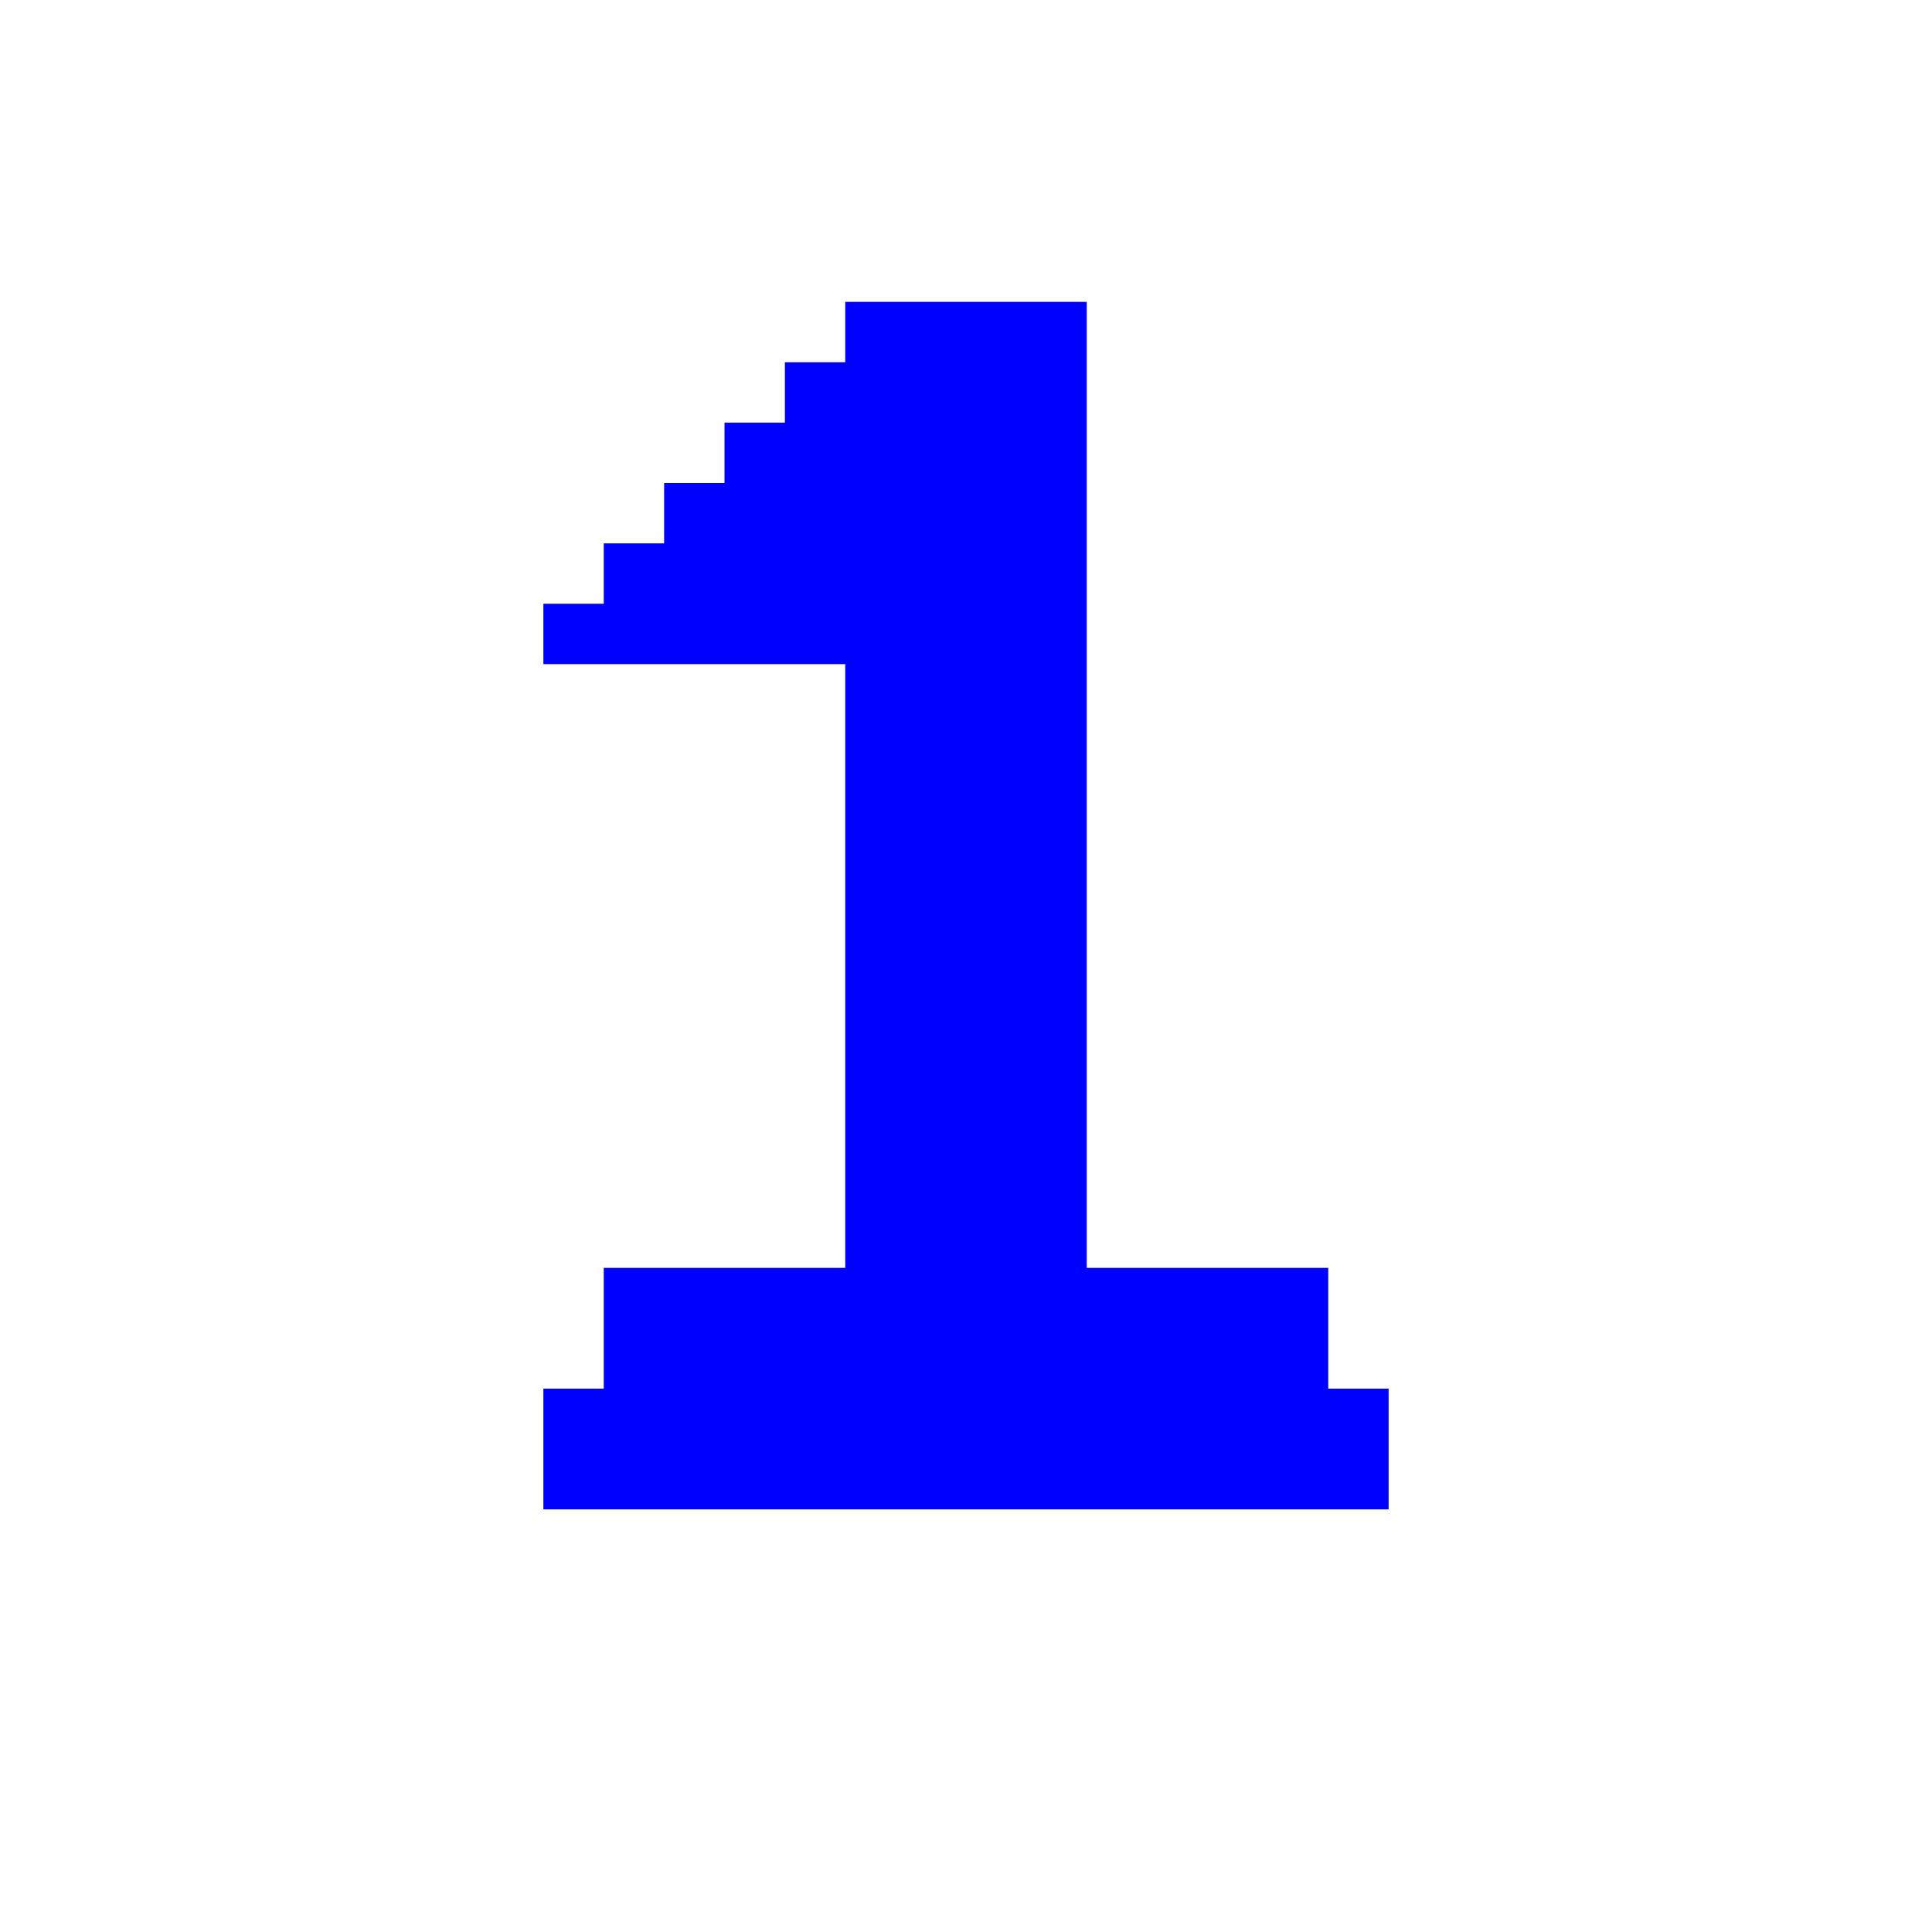 <?xml version="1.0" encoding="UTF-8" standalone="no"?>
<!-- Created with Inkscape (http://www.inkscape.org/) -->

<svg
   width="32"
   height="32"
   viewBox="0 0 32 32"
   version="1.1"
   id="svg1"
   xml:space="preserve"
   xmlns="http://www.w3.org/2000/svg"
   xmlns:svg="http://www.w3.org/2000/svg"><defs
     id="defs1" /><path
     id="rect132"
     style="display:inline;fill:#0000ff;fill-opacity:1;fill-rule:evenodd;stroke:none;stroke-width:8;stroke-linecap:round;paint-order:stroke fill markers"
     d="m 15,5 v -1e-7 h -1 v 1 h -1 v 1 h -1 v 1 h -1 v 1 h -1 v 1 H 9 v 1 h 1 4 v 10 h -4 v 2 H 9 v 2 h 14 v -2 h -1 v -2 H 18 V 7 5 l -2,-6e-7 z" /></svg>
